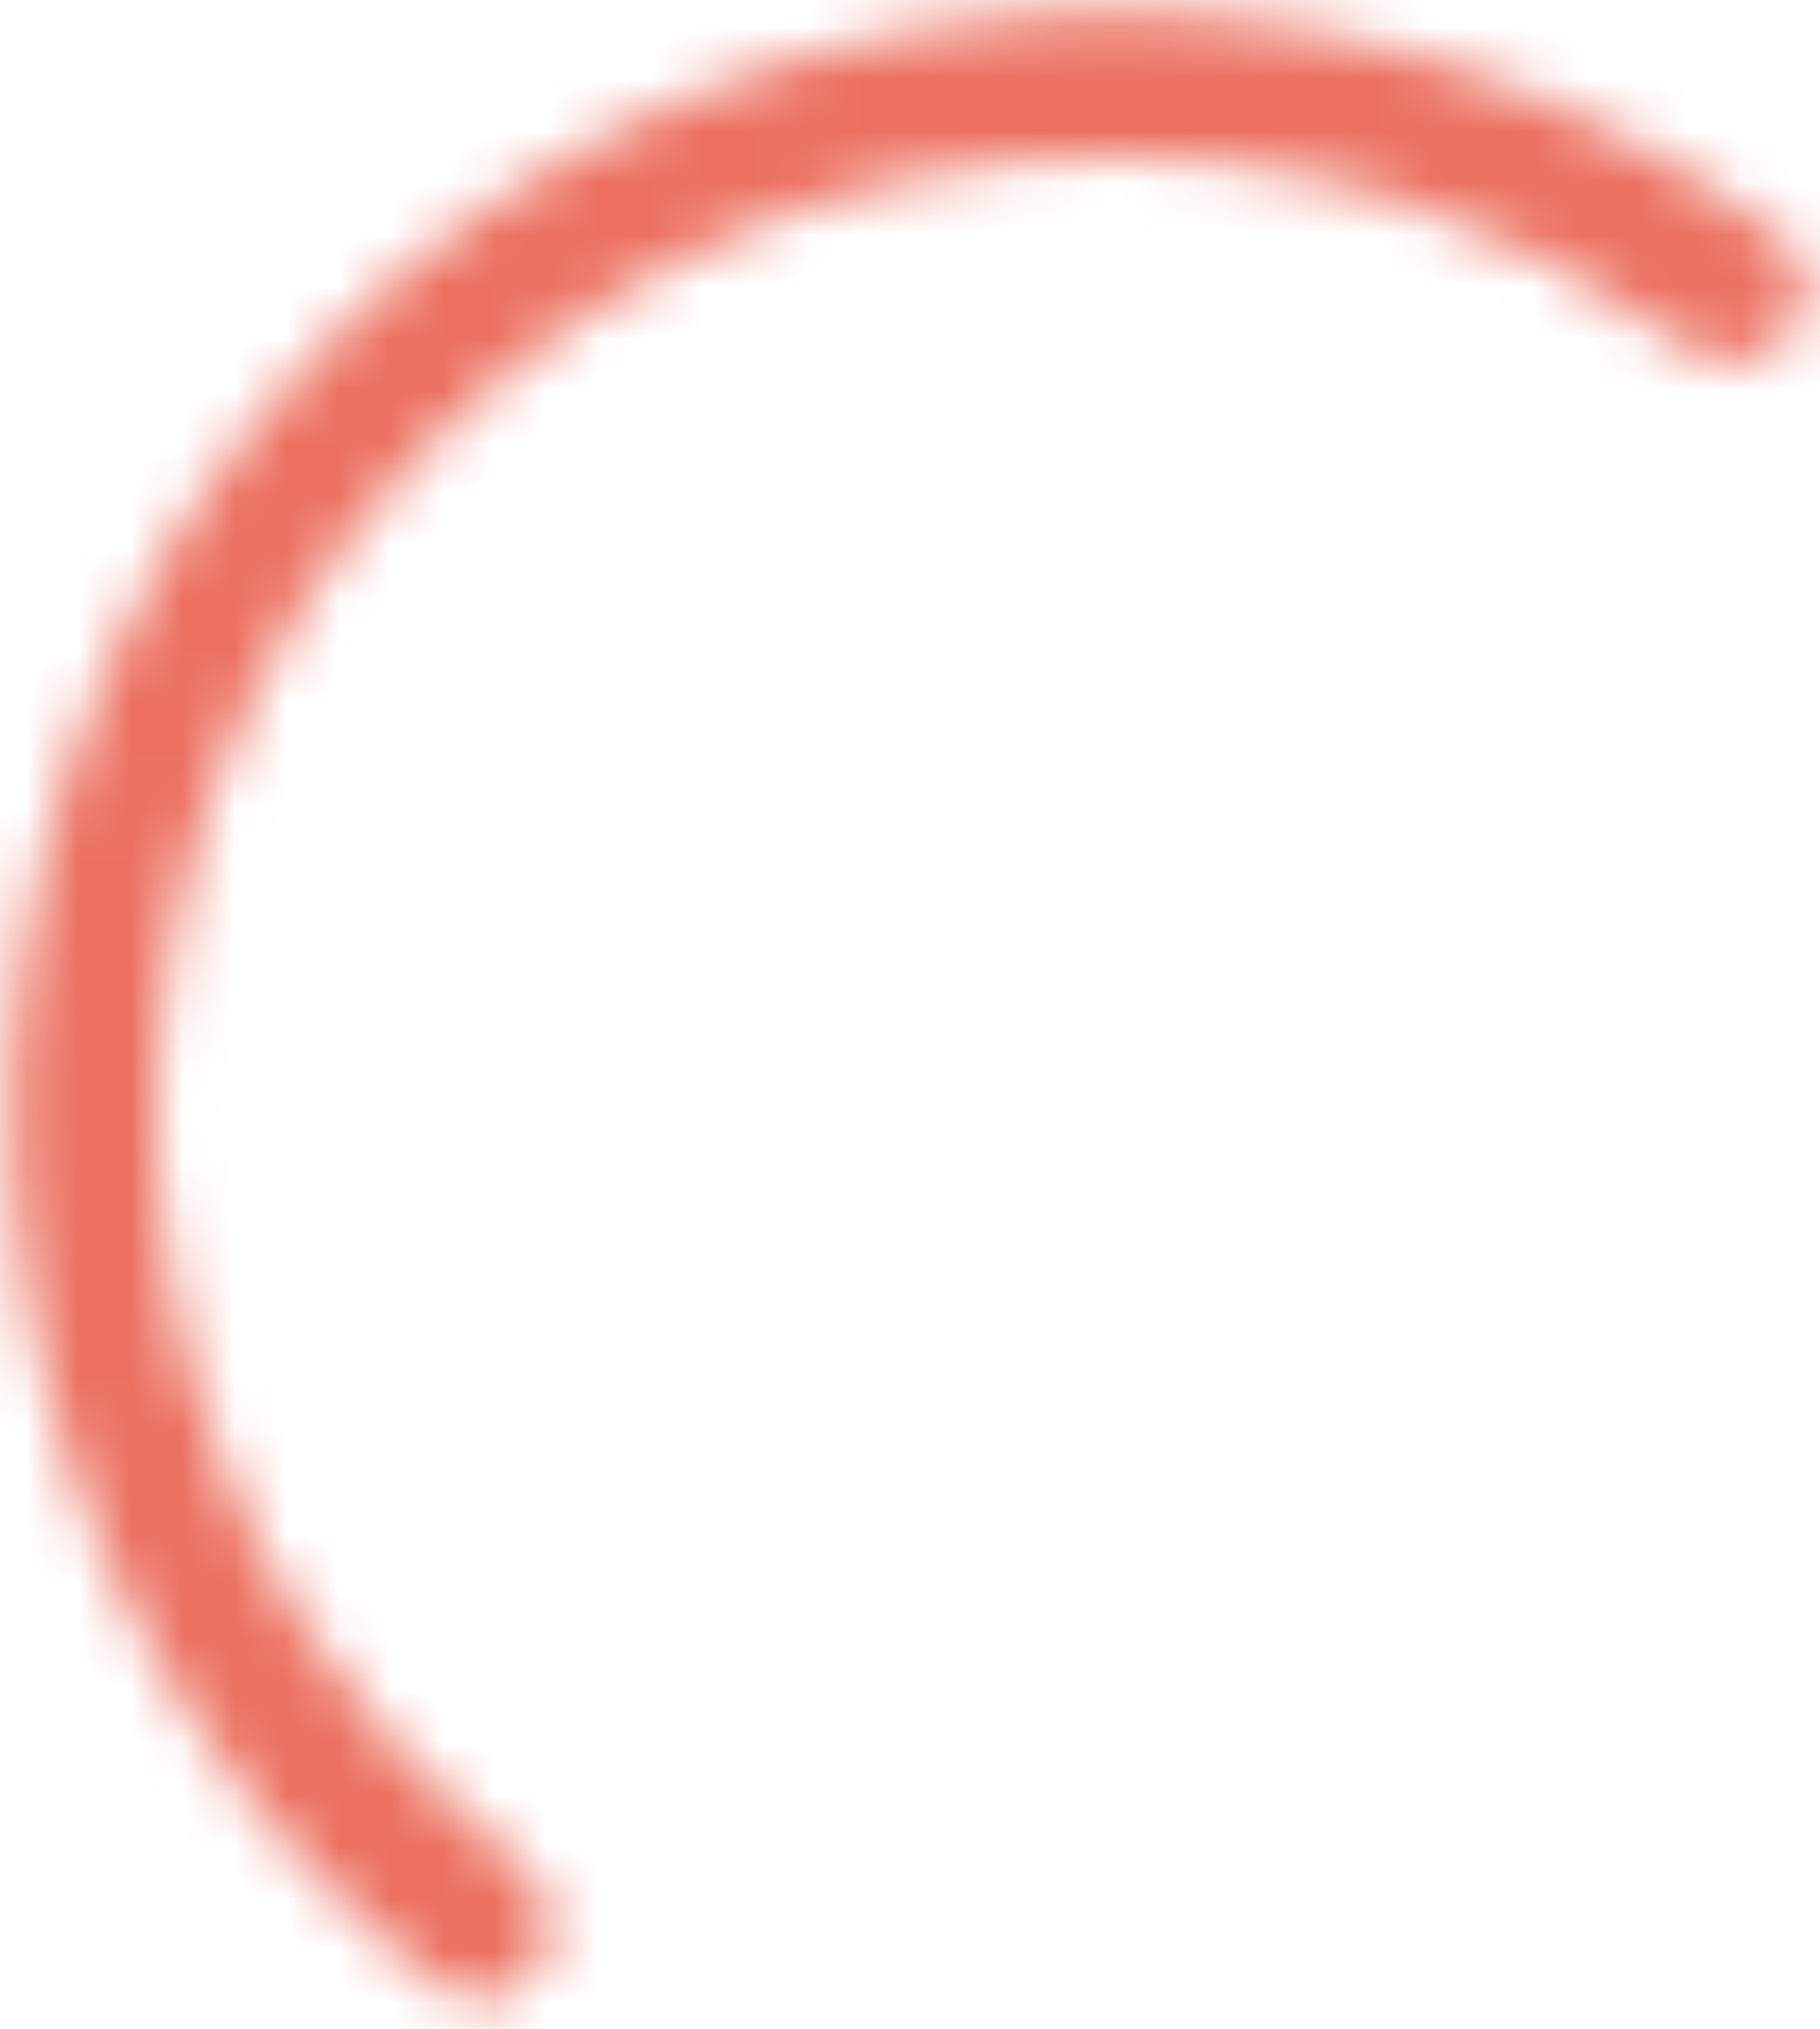 <svg width="35" height="39" viewBox="0 0 35 39" fill="none" xmlns="http://www.w3.org/2000/svg">
<mask id="path-1-inside-1_163_3287" fill="white">
<path d="M10.342 37.848C9.915 38.481 9.052 38.651 8.448 38.184C6.533 36.701 4.884 34.899 3.574 32.854C2.016 30.419 0.971 27.692 0.506 24.84C0.04 21.987 0.163 19.069 0.867 16.266C1.57 13.462 2.84 10.832 4.597 8.538C6.355 6.243 8.563 4.332 11.086 2.923C13.61 1.513 16.395 0.634 19.27 0.341C22.146 0.047 25.051 0.345 27.807 1.215C30.123 1.947 32.292 3.07 34.223 4.532C34.831 4.994 34.892 5.871 34.392 6.448C33.892 7.026 33.021 7.084 32.408 6.629C30.766 5.41 28.93 4.471 26.974 3.853C24.577 3.096 22.051 2.837 19.551 3.092C17.051 3.348 14.63 4.112 12.435 5.337C10.242 6.563 8.321 8.225 6.793 10.22C5.265 12.215 4.161 14.502 3.549 16.939C2.938 19.377 2.831 21.914 3.236 24.394C3.64 26.874 4.548 29.246 5.904 31.362C7.01 33.09 8.395 34.618 9.999 35.885C10.599 36.359 10.769 37.215 10.342 37.848Z"/>
</mask>
<path d="M10.342 37.848C9.915 38.481 9.052 38.651 8.448 38.184C6.533 36.701 4.884 34.899 3.574 32.854C2.016 30.419 0.971 27.692 0.506 24.84C0.04 21.987 0.163 19.069 0.867 16.266C1.57 13.462 2.84 10.832 4.597 8.538C6.355 6.243 8.563 4.332 11.086 2.923C13.61 1.513 16.395 0.634 19.27 0.341C22.146 0.047 25.051 0.345 27.807 1.215C30.123 1.947 32.292 3.07 34.223 4.532C34.831 4.994 34.892 5.871 34.392 6.448C33.892 7.026 33.021 7.084 32.408 6.629C30.766 5.41 28.93 4.471 26.974 3.853C24.577 3.096 22.051 2.837 19.551 3.092C17.051 3.348 14.63 4.112 12.435 5.337C10.242 6.563 8.321 8.225 6.793 10.22C5.265 12.215 4.161 14.502 3.549 16.939C2.938 19.377 2.831 21.914 3.236 24.394C3.64 26.874 4.548 29.246 5.904 31.362C7.01 33.09 8.395 34.618 9.999 35.885C10.599 36.359 10.769 37.215 10.342 37.848Z" stroke="#EC7161" stroke-width="4" mask="url(#path-1-inside-1_163_3287)"/>
</svg>
